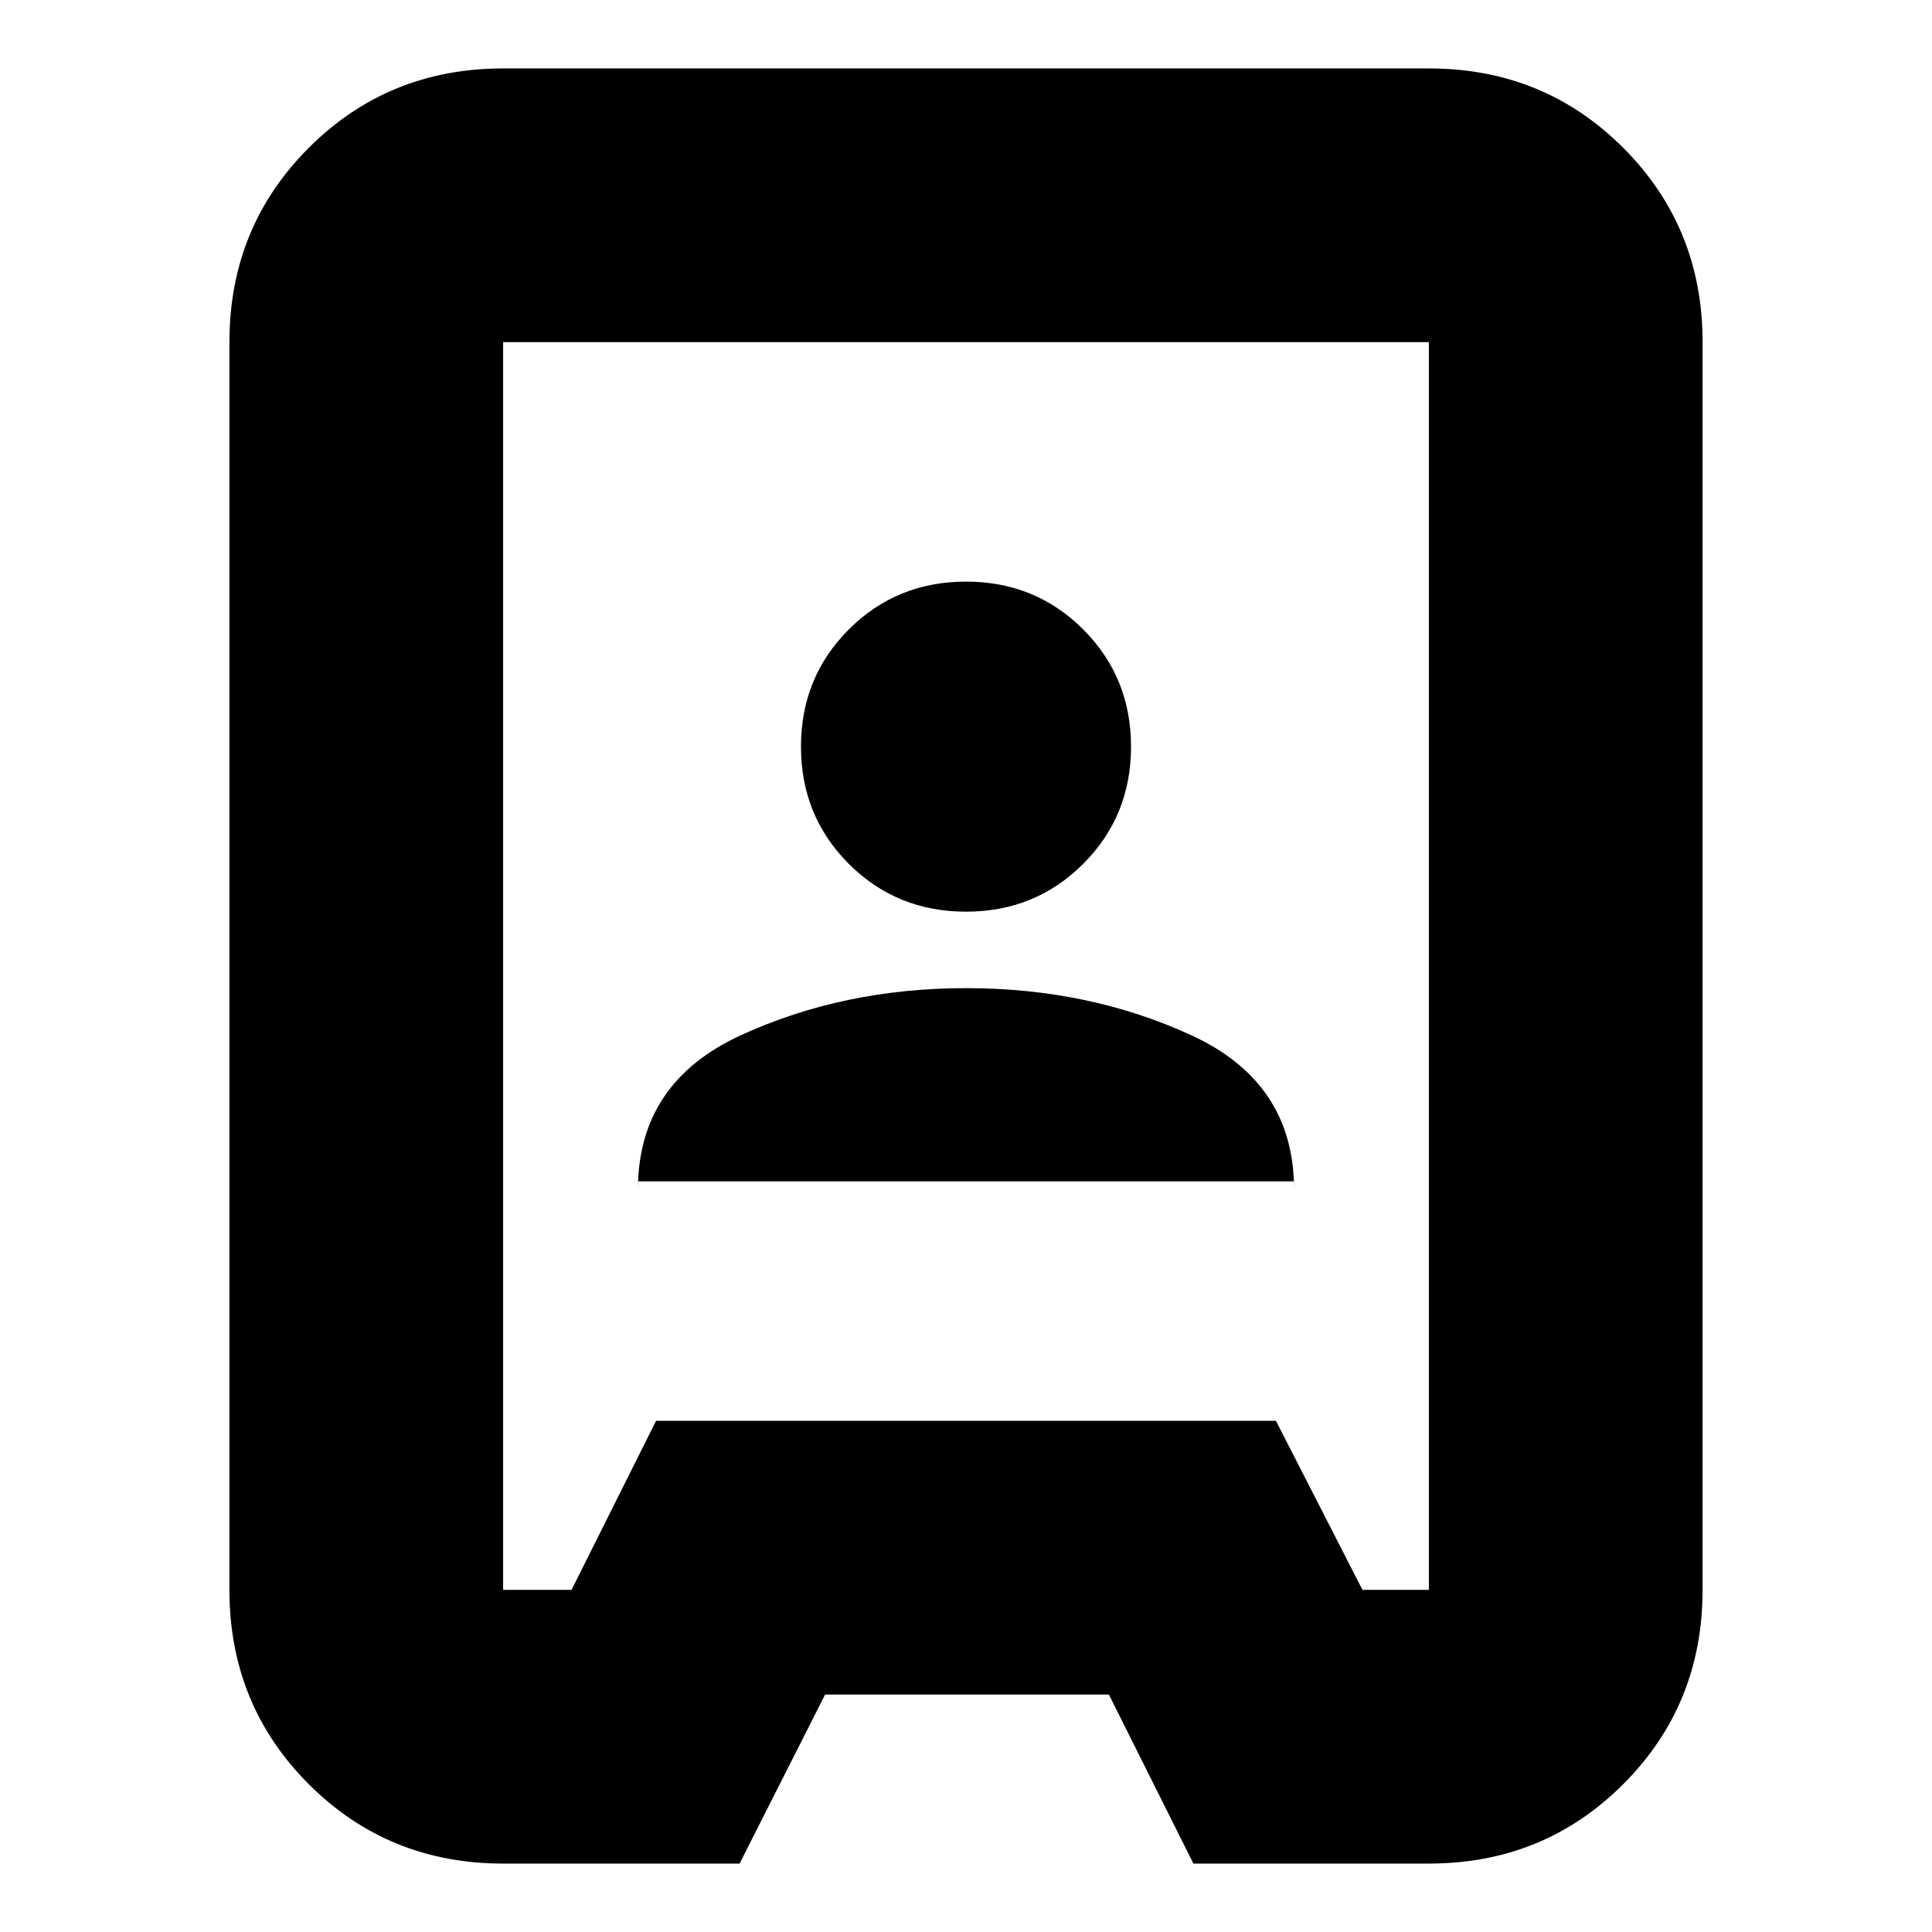 <svg xmlns="http://www.w3.org/2000/svg" height="24" viewBox="0 -960 960 960" width="24"><path d="M250-34q-57.12 0-96.56-39.44Q114-112.88 114-170v-620q0-57.13 39.44-96.56Q192.88-926 250-926h460q57.13 0 96.56 39.44Q846-847.13 846-790v620q0 57.12-39.44 96.56Q767.13-34 710-34H593l-42-84H410l-42.5 84H250Zm0-136h34l42-84h308l43 84h33v-620H250v620Zm67-203h326v4q0-53.06-50.91-76.53t-112-23.47Q419-469 368-445.53T317-369v-4Zm163-134q34.47 0 58.24-23.76Q562-554.53 562-589t-23.76-58.24Q514.47-671 480-671q-34.48 0-58.24 23.76Q398-623.47 398-589t23.76 58.24Q445.52-507 480-507Zm0 27Z"/></svg>